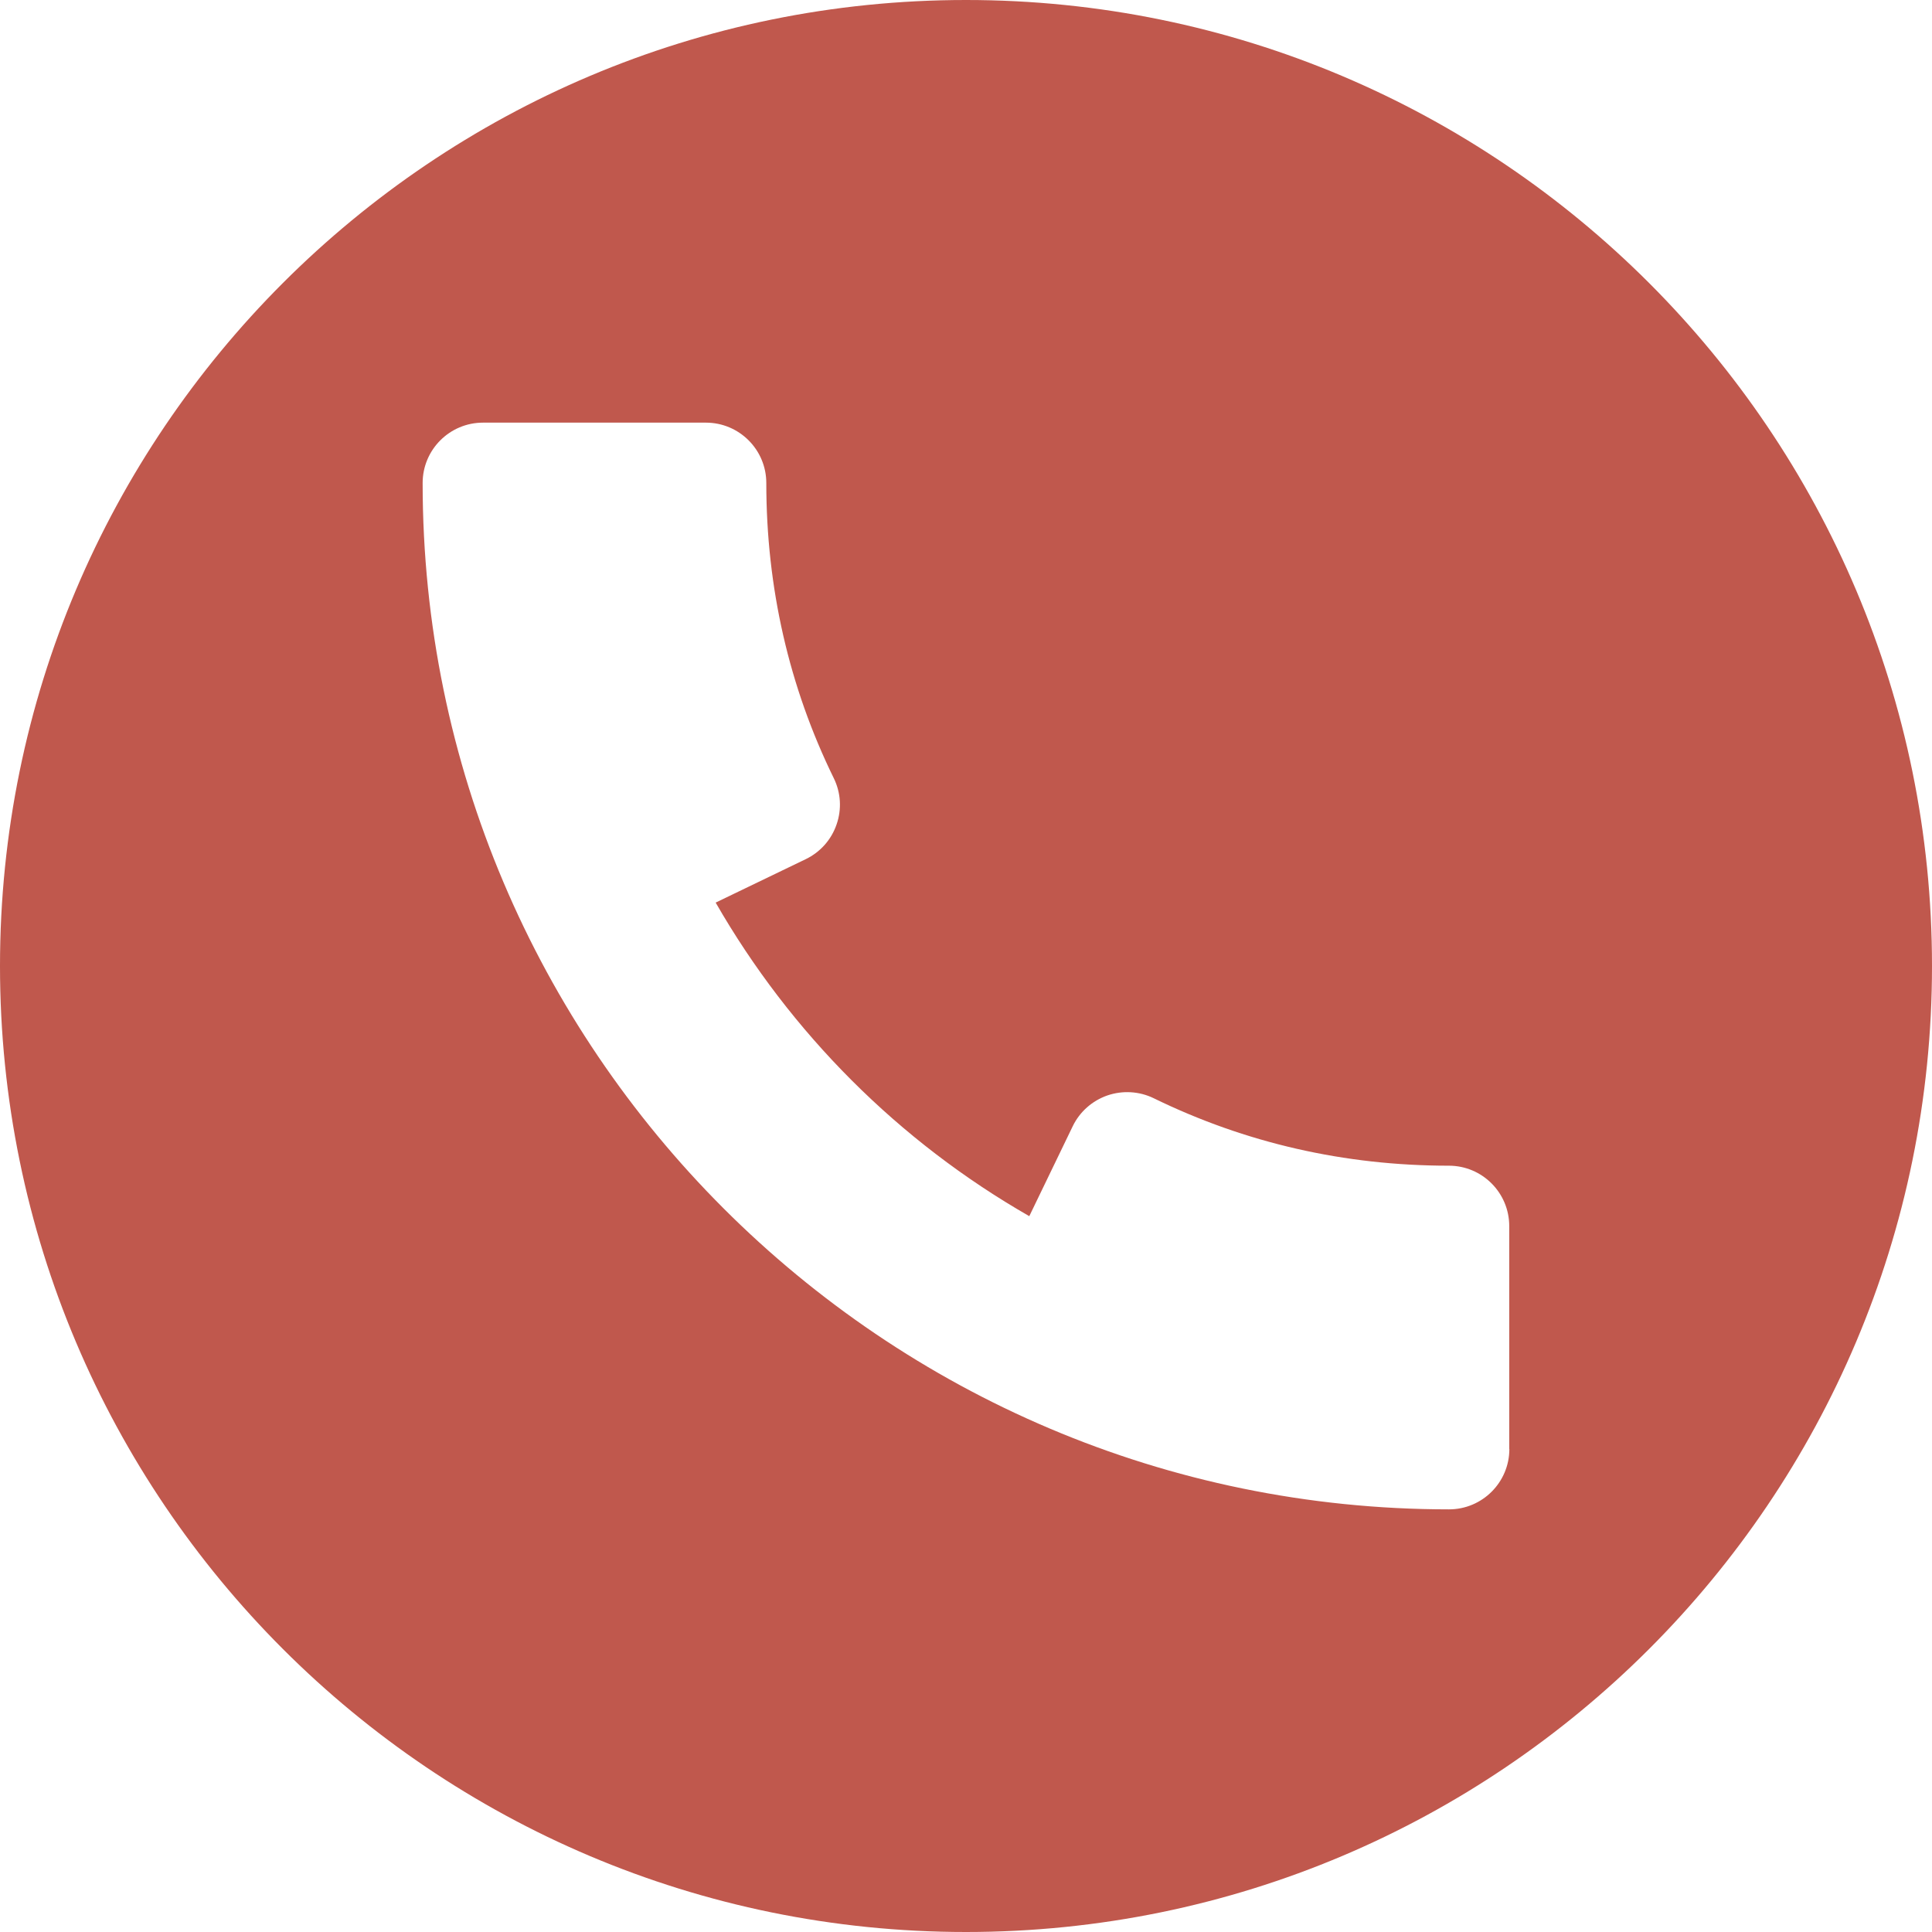 <svg width="33" height="33" viewBox="0 0 33 33" fill="none" xmlns="http://www.w3.org/2000/svg">
<path d="M16.5 0C7.388 0 0 7.388 0 16.5C0 25.612 7.388 33 16.5 33C25.612 33 33 25.612 33 16.5C33 7.388 25.612 0 16.5 0ZM24.75 25.781C15.083 25.781 7.219 17.917 7.219 8.25C7.219 7.681 7.681 7.219 8.25 7.219H12.057C12.627 7.219 13.089 7.681 13.089 8.25C13.089 10.032 13.476 11.729 14.242 13.293C14.363 13.54 14.38 13.823 14.289 14.083C14.2 14.343 14.011 14.555 13.763 14.675L12.224 15.417C13.505 17.647 15.353 19.497 17.581 20.773L18.323 19.237C18.443 18.989 18.655 18.802 18.915 18.711C19.175 18.622 19.46 18.639 19.705 18.758C21.273 19.524 22.968 19.911 24.748 19.911C25.317 19.911 25.779 20.373 25.779 20.943V24.75H25.781C25.781 25.319 25.319 25.781 24.75 25.781Z" fill="#C0584D"/>
</svg>
